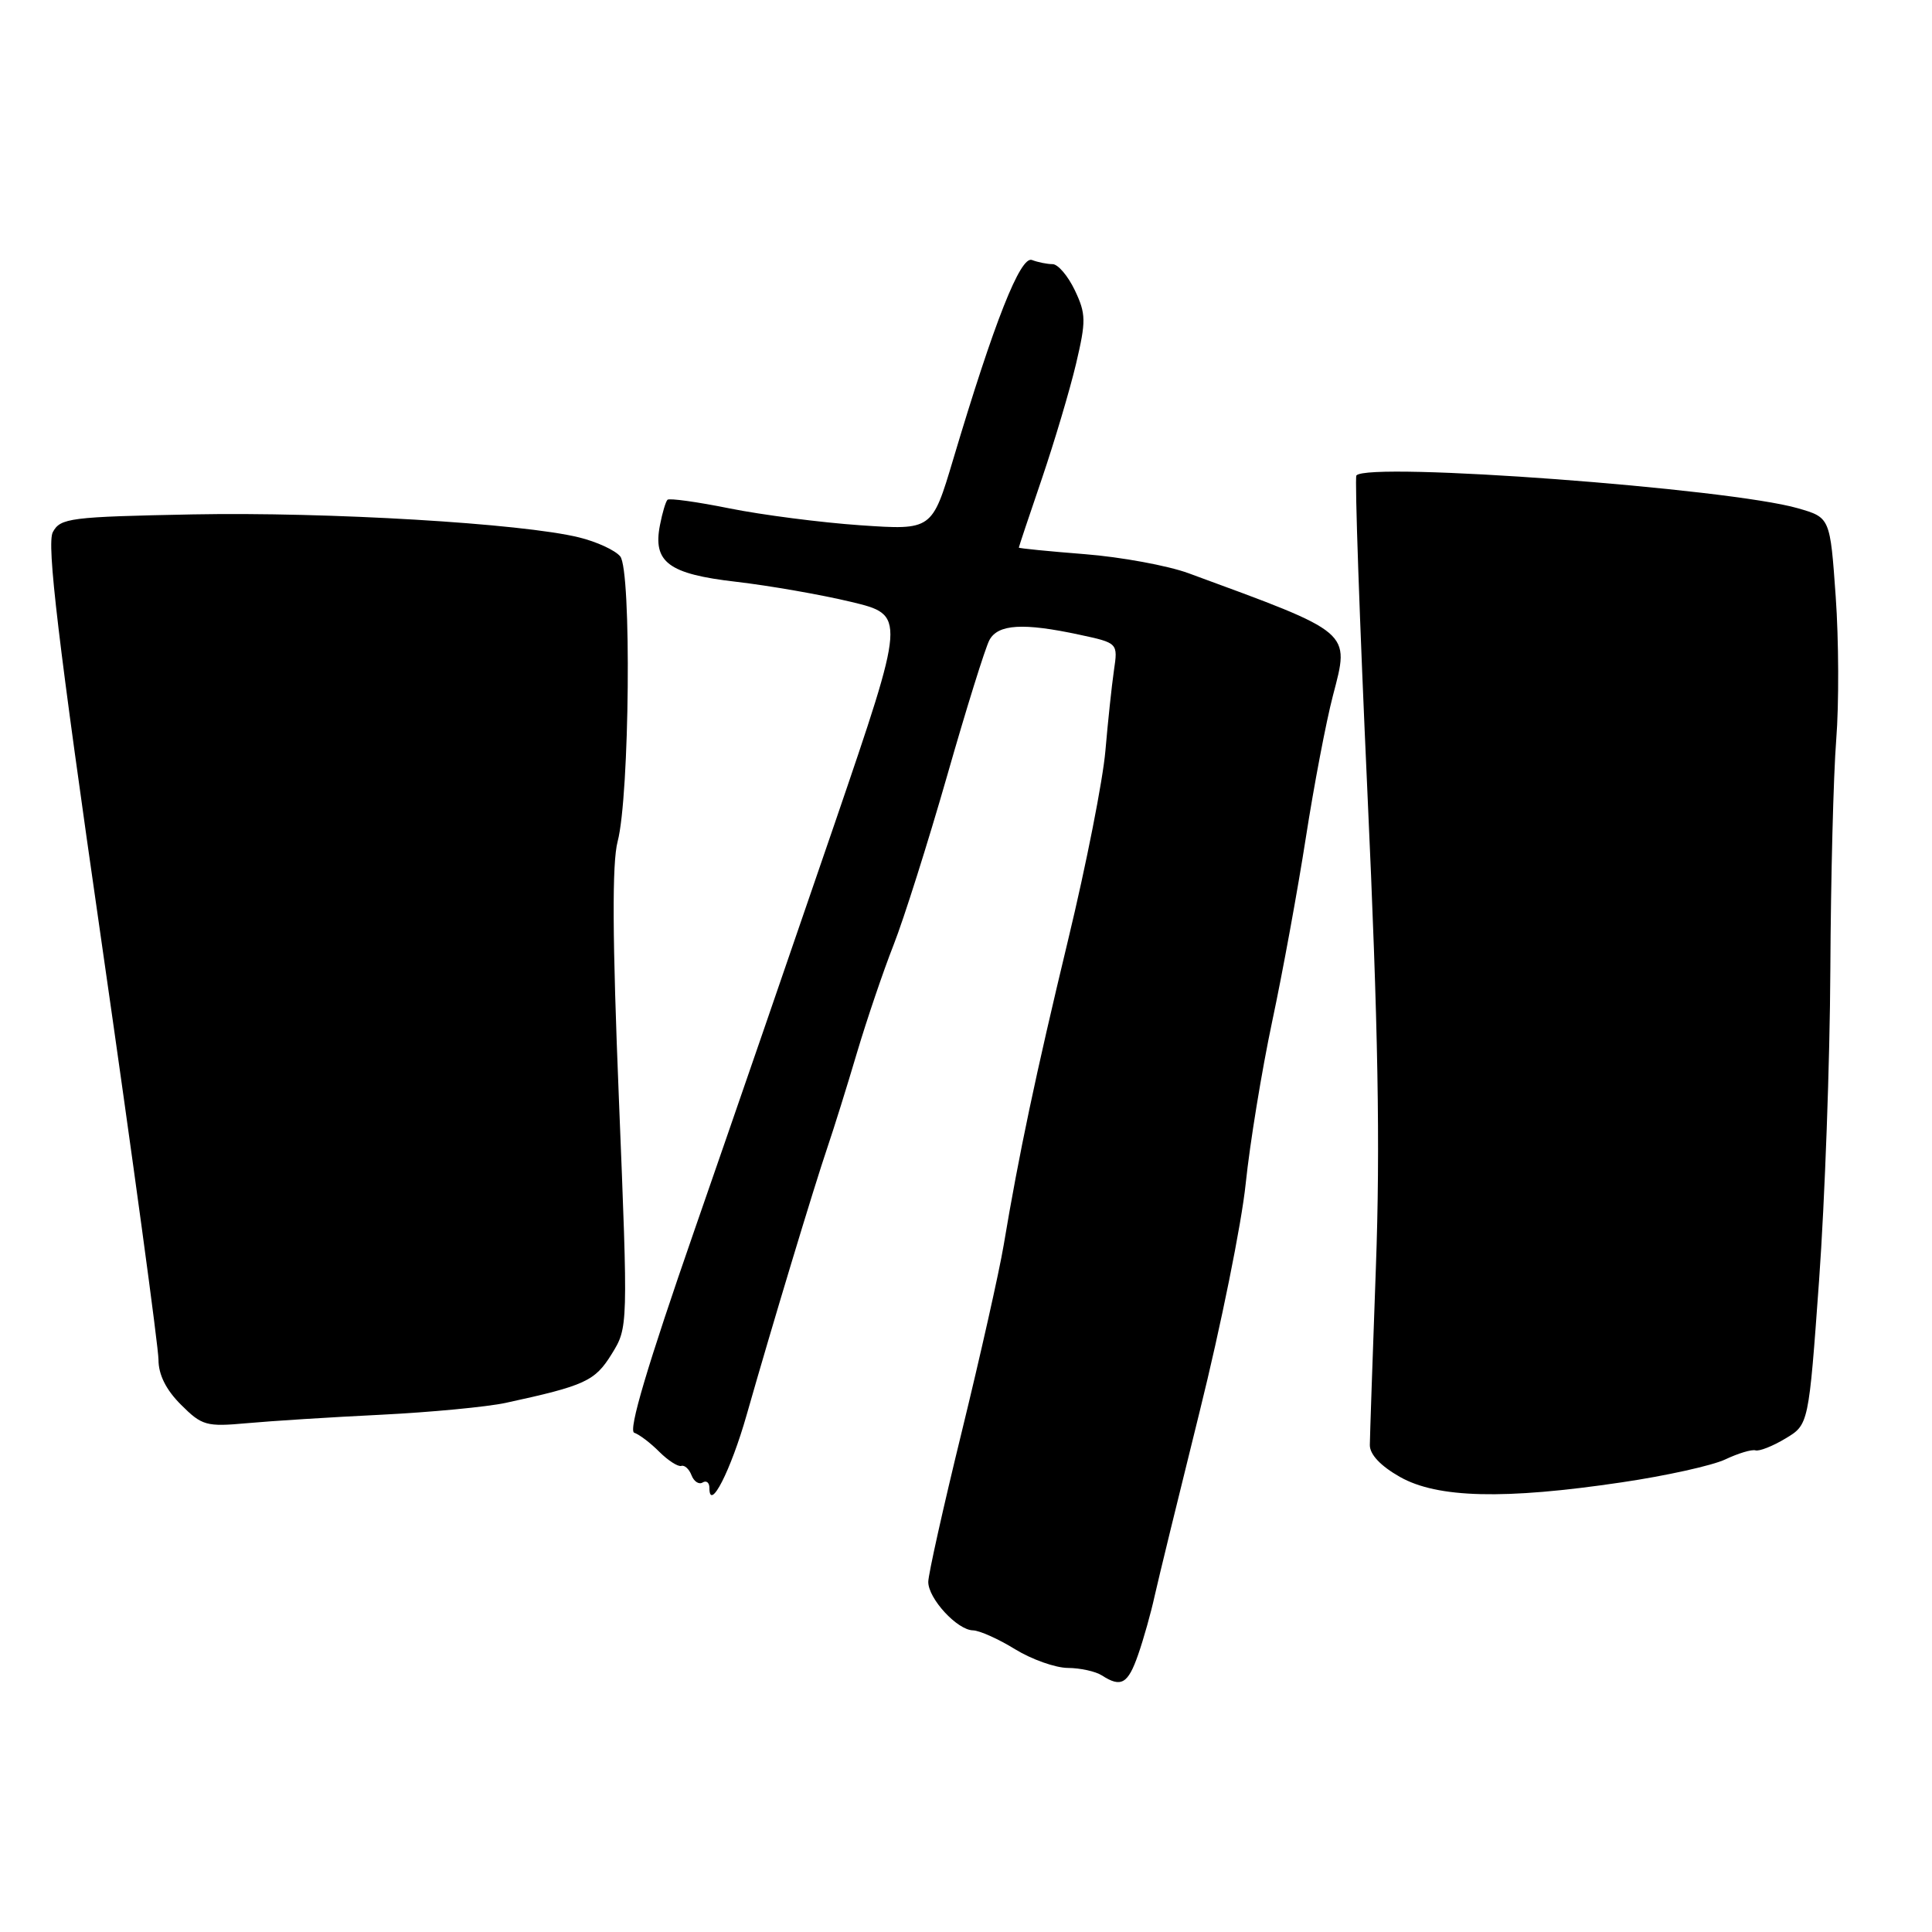 <?xml version="1.0" encoding="UTF-8" standalone="no"?>
<!DOCTYPE svg PUBLIC "-//W3C//DTD SVG 1.1//EN" "http://www.w3.org/Graphics/SVG/1.1/DTD/svg11.dtd" >
<svg xmlns="http://www.w3.org/2000/svg" xmlns:xlink="http://www.w3.org/1999/xlink" version="1.1" viewBox="0 0 256 256">
 <g >
 <path fill="currentColor"
d=" M 150.81 219.25 C 151.53 217.19 152.51 213.70 152.99 211.50 C 153.48 209.30 156.17 198.28 158.97 187.00 C 161.77 175.72 164.51 162.16 165.06 156.85 C 165.61 151.54 167.19 141.86 168.57 135.35 C 169.96 128.83 171.96 117.88 173.03 111.00 C 174.10 104.12 175.71 95.65 176.62 92.17 C 178.86 83.57 179.33 83.98 157.50 75.96 C 154.75 74.95 148.56 73.81 143.75 73.43 C 138.94 73.05 135.00 72.66 135.00 72.56 C 135.00 72.46 136.37 68.35 138.05 63.44 C 139.72 58.52 141.76 51.67 142.58 48.21 C 143.92 42.52 143.91 41.60 142.42 38.46 C 141.51 36.56 140.19 35.00 139.47 35.00 C 138.75 35.00 137.52 34.75 136.74 34.45 C 135.21 33.87 131.74 42.64 126.30 60.88 C 123.50 70.25 123.50 70.25 114.00 69.60 C 108.78 69.24 100.98 68.23 96.69 67.37 C 92.39 66.50 88.68 65.99 88.45 66.22 C 88.21 66.45 87.76 67.96 87.45 69.57 C 86.48 74.50 88.58 76.06 97.55 77.09 C 101.92 77.60 108.77 78.79 112.77 79.75 C 120.04 81.50 120.04 81.50 110.64 109.00 C 105.46 124.12 97.09 148.41 92.03 162.97 C 85.76 181.02 83.22 189.57 84.04 189.85 C 84.71 190.07 86.21 191.21 87.37 192.38 C 88.54 193.54 89.85 194.38 90.28 194.24 C 90.71 194.10 91.32 194.66 91.63 195.48 C 91.95 196.31 92.61 196.74 93.10 196.44 C 93.60 196.13 94.00 196.45 94.00 197.16 C 94.00 200.41 96.83 194.87 98.93 187.50 C 102.27 175.76 107.89 157.17 109.65 152.00 C 110.49 149.53 112.25 143.90 113.55 139.50 C 114.86 135.10 117.04 128.68 118.40 125.22 C 119.76 121.77 122.95 111.68 125.50 102.79 C 128.04 93.90 130.56 85.82 131.10 84.82 C 132.23 82.70 135.58 82.50 143.02 84.10 C 148.14 85.20 148.14 85.20 147.60 88.85 C 147.31 90.86 146.80 95.65 146.47 99.50 C 146.14 103.35 143.93 114.60 141.54 124.50 C 137.20 142.55 135.02 152.88 132.99 165.00 C 132.39 168.57 129.89 179.68 127.45 189.67 C 125.00 199.67 123.00 208.64 123.00 209.61 C 123.00 211.83 126.84 215.99 128.92 216.03 C 129.79 216.05 132.30 217.17 134.50 218.53 C 136.70 219.88 139.85 221.00 141.50 221.01 C 143.15 221.02 145.18 221.47 146.00 222.00 C 148.56 223.65 149.46 223.13 150.81 219.25 Z  M 214.87 196.42 C 220.72 195.56 226.90 194.19 228.61 193.38 C 230.32 192.57 232.12 192.03 232.61 192.18 C 233.10 192.33 234.89 191.63 236.58 190.61 C 239.66 188.77 239.66 188.77 241.04 169.63 C 241.80 159.11 242.47 140.60 242.53 128.50 C 242.59 116.40 242.94 102.67 243.31 98.00 C 243.68 93.33 243.65 84.79 243.24 79.04 C 242.50 68.58 242.50 68.58 238.24 67.35 C 229.10 64.71 181.34 61.16 179.73 63.00 C 179.49 63.27 180.15 82.17 181.19 105.00 C 182.62 136.15 182.90 151.86 182.31 168.00 C 181.88 179.82 181.52 190.39 181.51 191.47 C 181.50 192.73 182.94 194.25 185.50 195.70 C 190.46 198.51 199.34 198.73 214.87 196.42 Z  M 50.50 187.46 C 57.10 187.13 64.53 186.42 67.00 185.89 C 77.55 183.60 78.83 183.01 81.05 179.42 C 83.23 175.89 83.23 175.89 82.01 145.69 C 81.14 124.29 81.09 114.34 81.84 111.50 C 83.43 105.47 83.70 75.55 82.18 73.72 C 81.51 72.91 79.06 71.78 76.73 71.21 C 69.19 69.35 43.46 67.82 25.55 68.16 C 9.25 68.48 8.00 68.64 7.00 70.51 C 6.17 72.05 7.68 84.77 13.46 124.85 C 17.61 153.64 21.00 178.53 21.00 180.17 C 21.00 182.15 22.00 184.16 23.98 186.13 C 26.76 188.91 27.33 189.07 32.73 188.58 C 35.90 188.29 43.90 187.78 50.50 187.46 Z "/>
</g>
</svg>